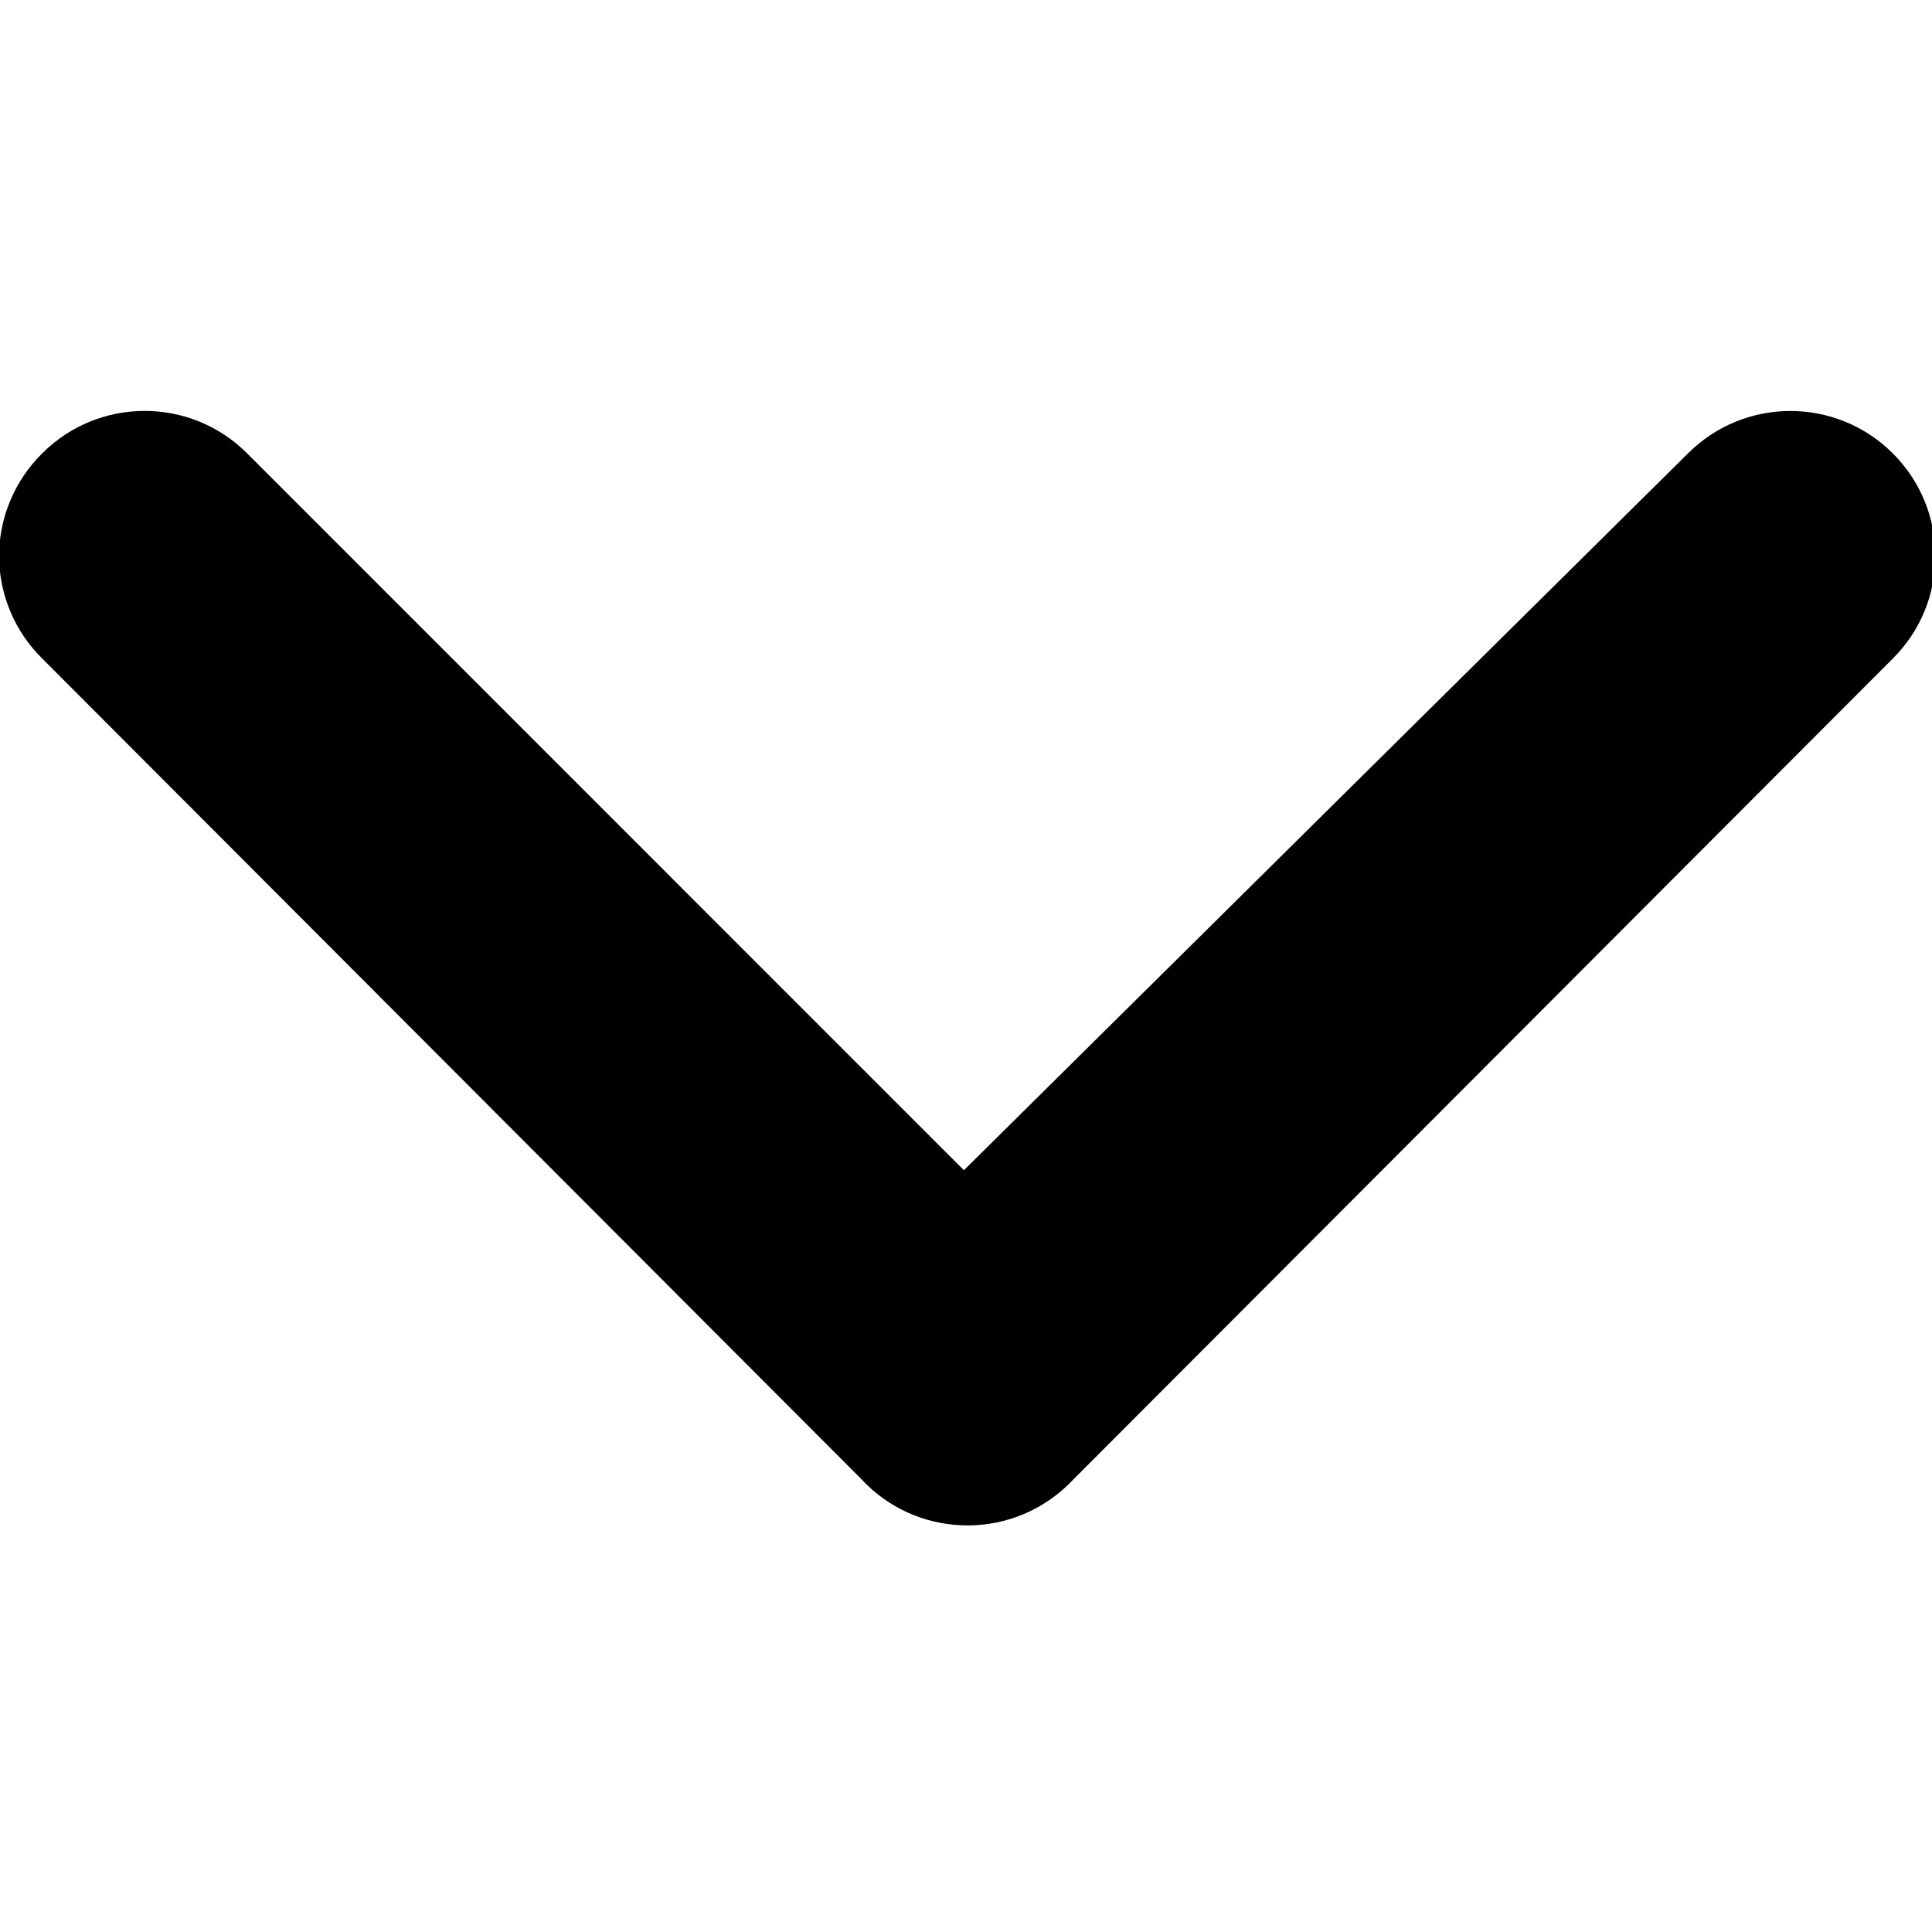 <?xml version="1.0" encoding="UTF-8"?>
<svg id="angle-right-b" xmlns="http://www.w3.org/2000/svg" version="1.1" viewBox="0 0 24 24">
  <defs>
    <style>
      .cls-1 {
        fill: #000;
        stroke-width: 0px;
      }
    </style>
  </defs>
  <path class="cls-1" d="M13.342,18.37l10.168-10.186c.706-.7.71-1.839.01-2.545-.003-.003-.007-.007-.01-.01-.702-.698-1.836-.698-2.538,0l-8.998,8.908L3.066,5.628c-.702-.698-1.836-.698-2.538,0C.185,5.965-.01,6.425-.012,6.906c.002.481.196.941.54,1.278l10.168,10.186c.674.731,1.813.776,2.543.102.036-.033.07-.067.102-.102Z"/>
</svg>